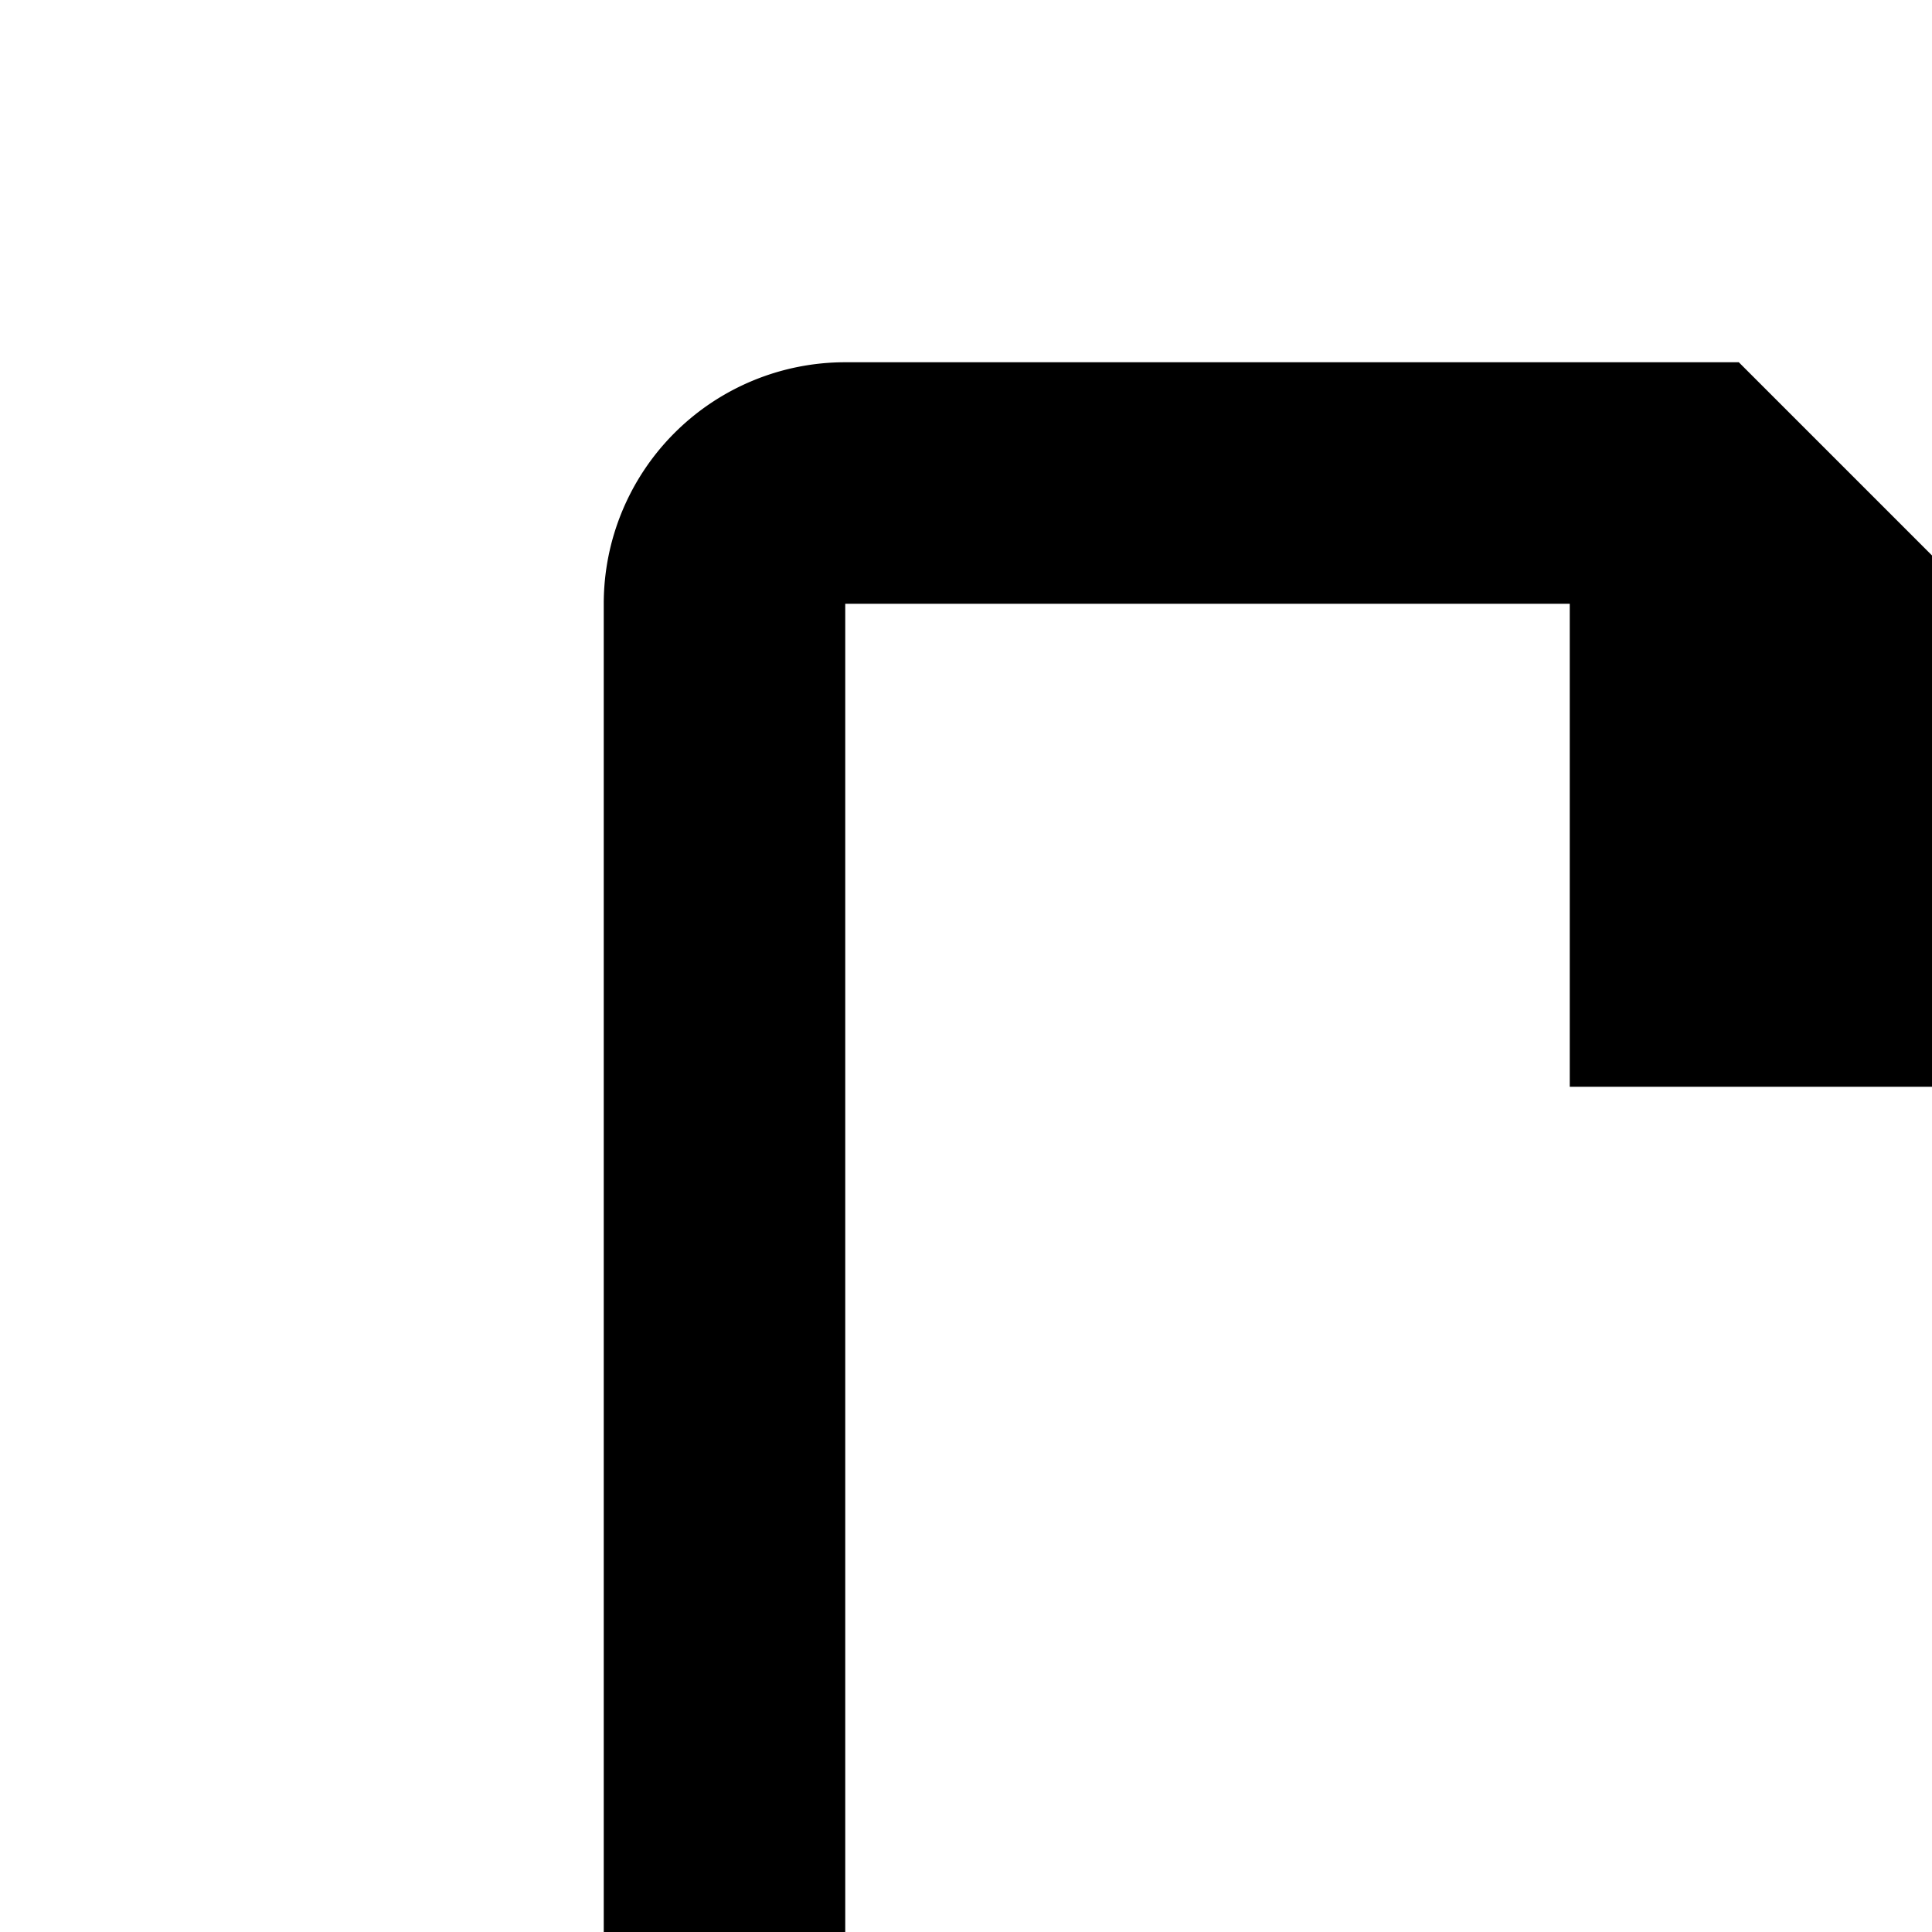 <svg xmlns="http://www.w3.org/2000/svg" width="1em" height="1em" fill="none"><path fill="currentColor" d="M7 3a2 2 0 0 0-2 2v14c0 1.1.9 2 2 2h10a2 2 0 0 0 2-2V7.6L14.4 3H7Zm10 16H7V5h6v4h4v10Z"/></svg>